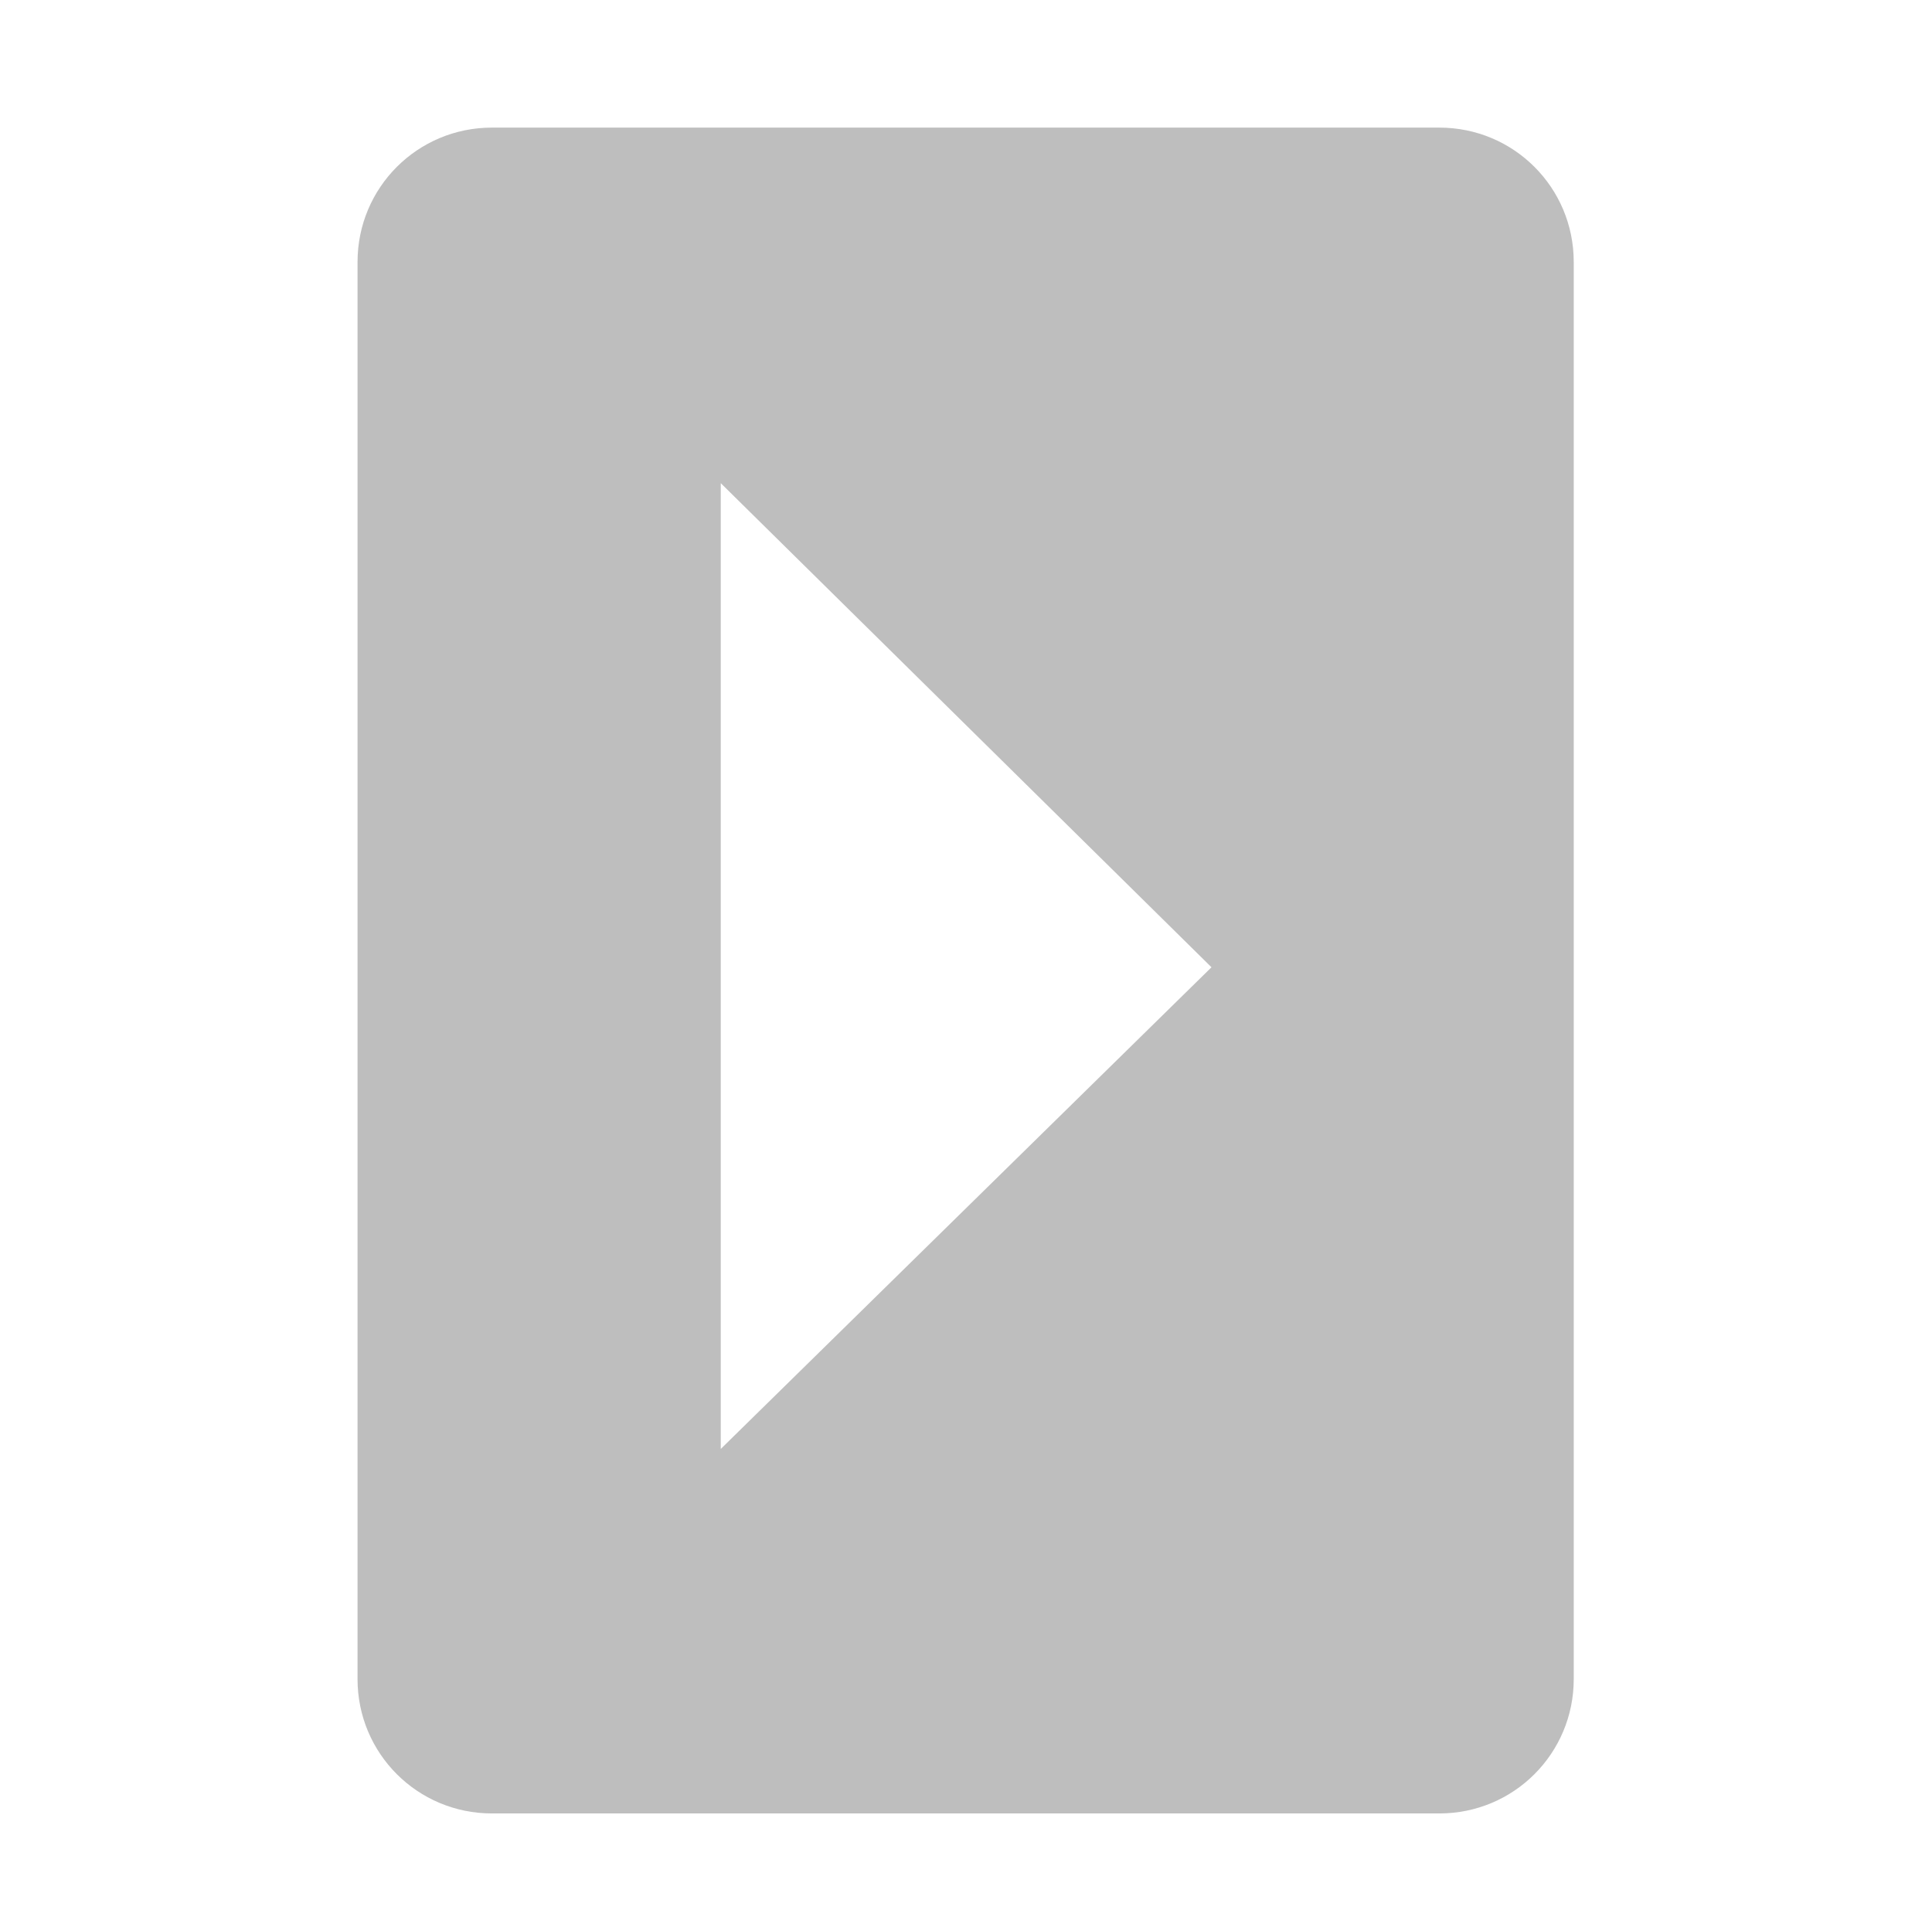<?xml version="1.0" encoding="UTF-8" standalone="no"?>
<!-- Created with Inkscape (http://www.inkscape.org/) -->
<svg id="svg7384" xmlns:rdf="http://www.w3.org/1999/02/22-rdf-syntax-ns#" xmlns="http://www.w3.org/2000/svg" xmlns:osb="http://www.openswatchbook.org/uri/2009/osb" height="15.959" viewBox="0 0 16 15.959" width="16" version="1.1" xmlns:cc="http://creativecommons.org/ns#" xmlns:dc="http://purl.org/dc/elements/1.1/">
 <title id="title9167">Gnome Symbolic Icon Theme</title>
 <g id="layer9" transform="translate(-81.031 -417)">
  <path id="rect5915-1" style="paint-order:normal;enable-background:new;fill:#bebebe" d="m94.064 419.17c0-0.617-0.497-1.113-1.113-1.113l-7.846-0c-0.617 0-1.113 0.497-1.113 1.113v11.738c0 0.617 0.497 1.113 1.113 1.113l7.846 0c0.617-0 1.113-0.497 1.113-1.113zm-3 5.842l-4.064 3.99v-8z"/>
 </g>
</svg>
